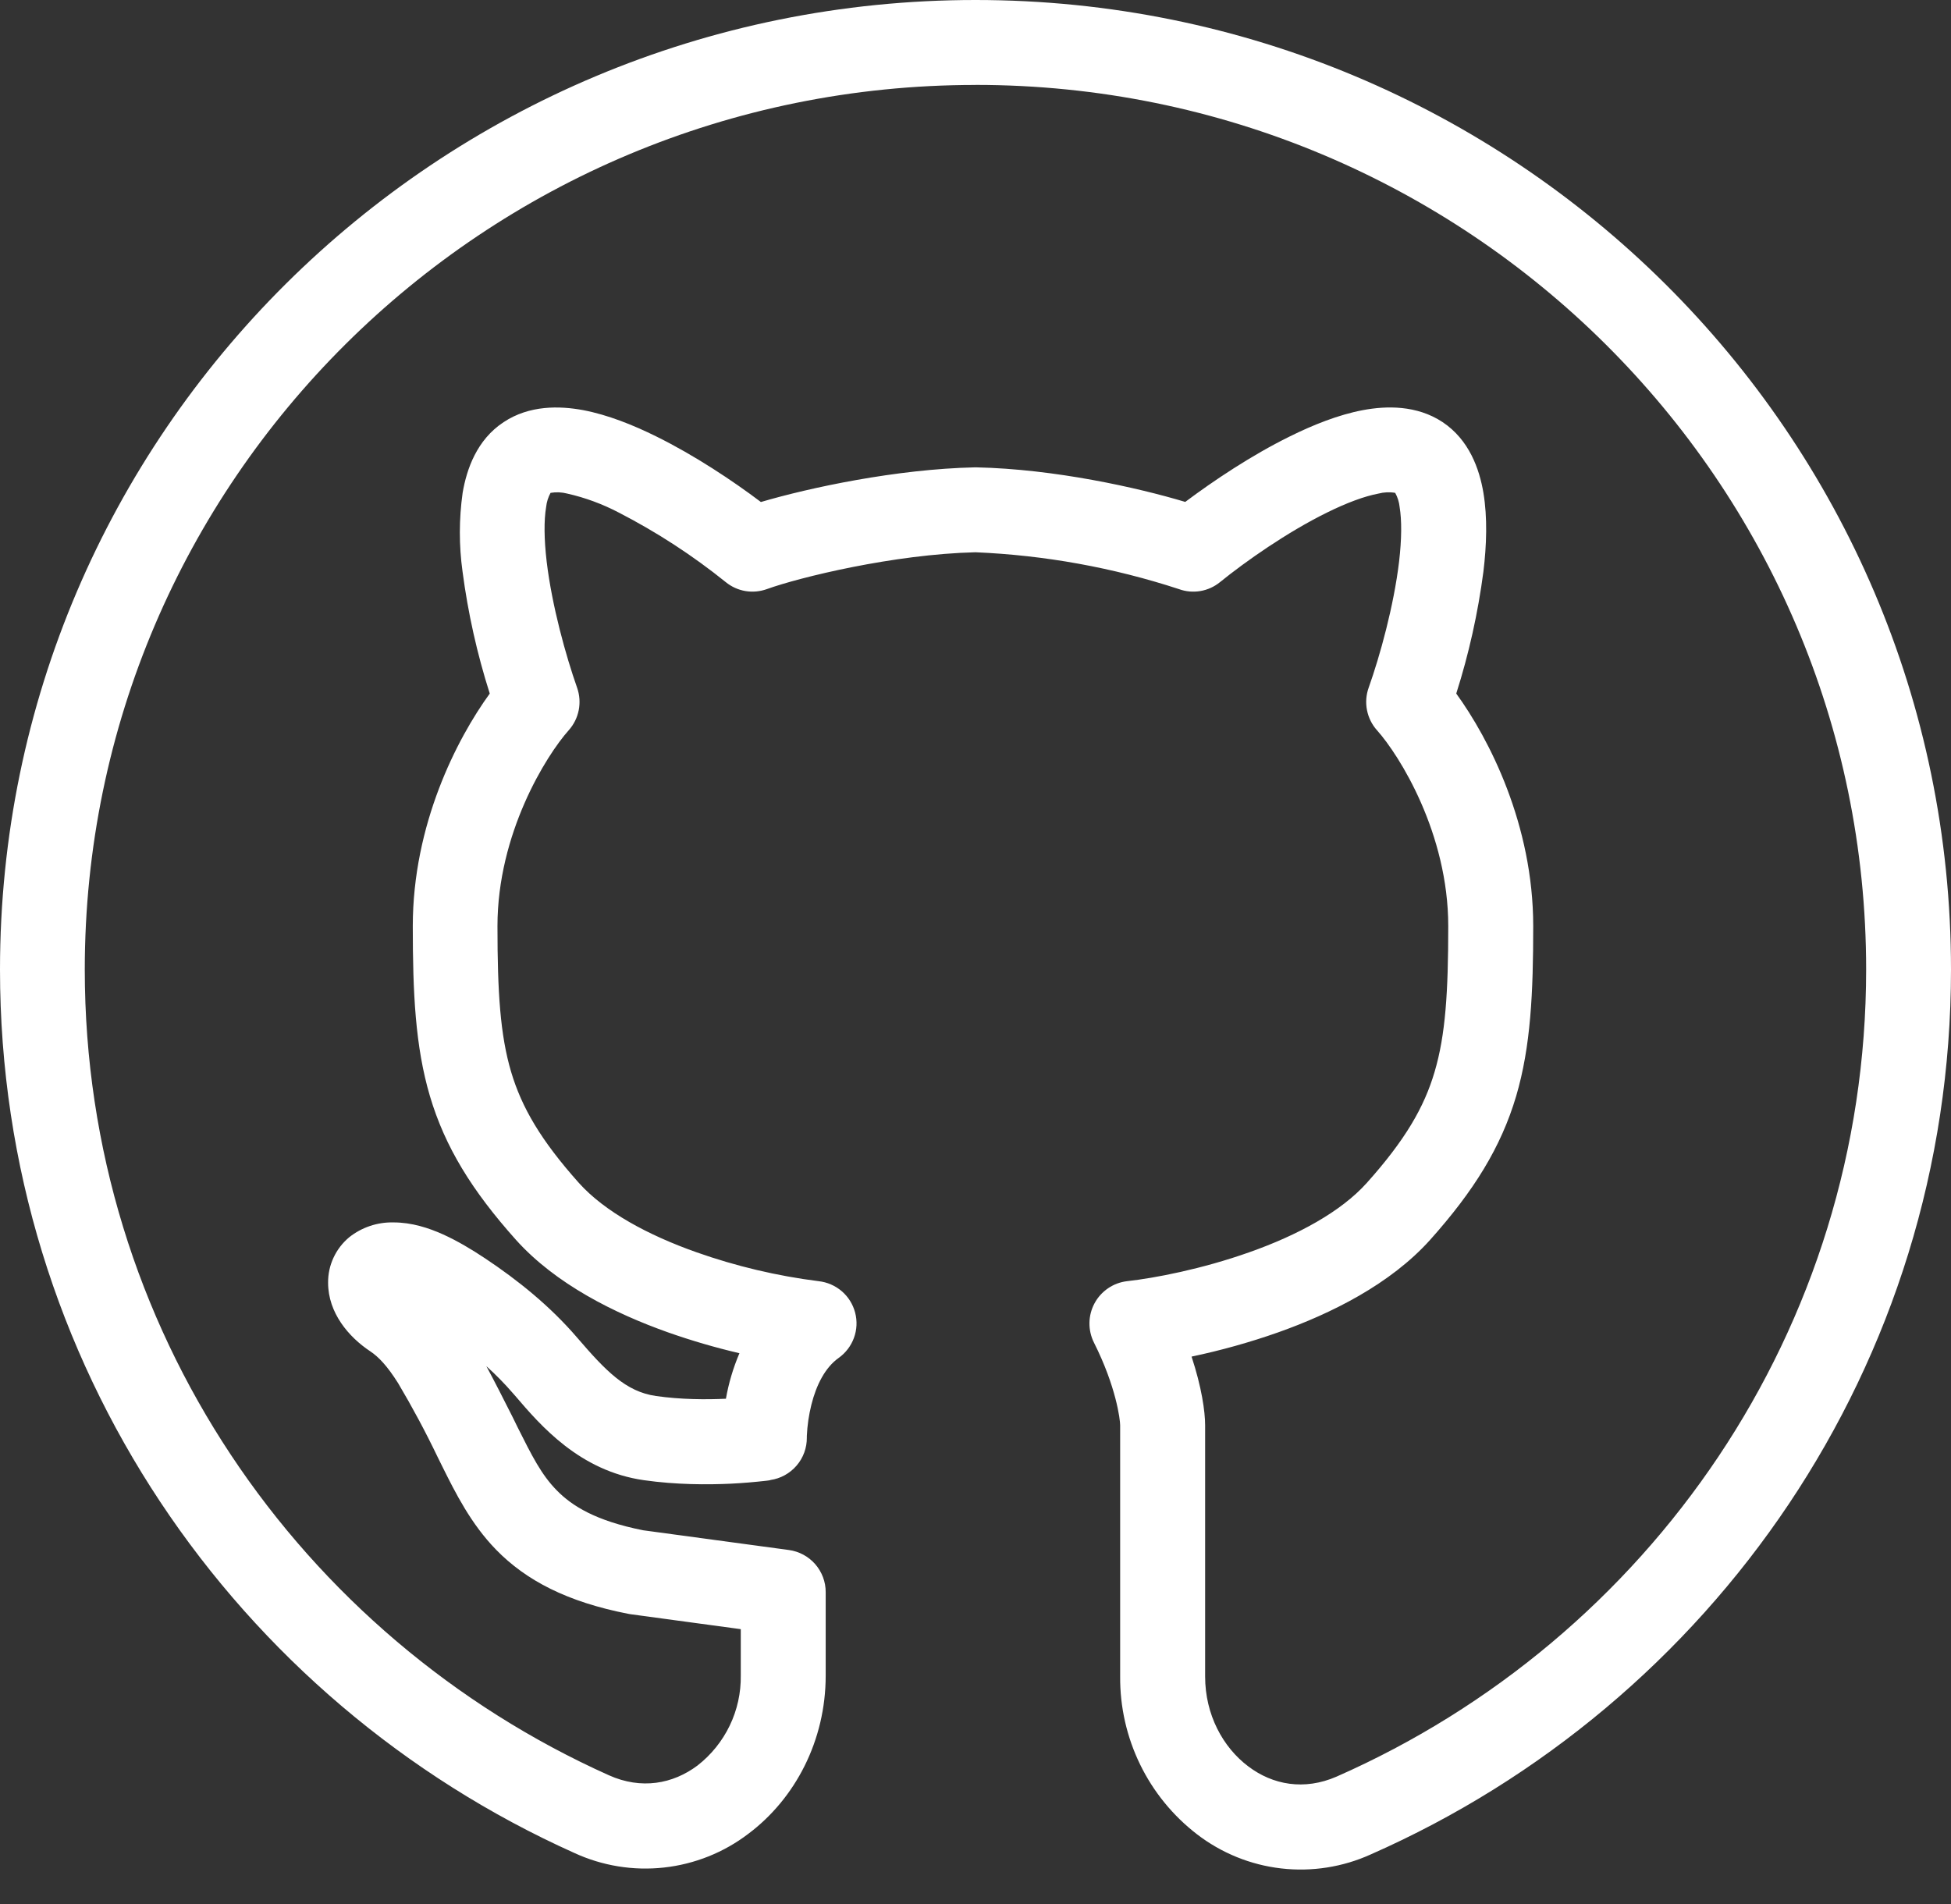 <svg width="42" height="41" fill="none" xmlns="http://www.w3.org/2000/svg"><rect width="100%" height="100%" fill="#333333" stroke="none"/><path fill-rule="evenodd" clip-rule="evenodd" d="M21 1.829c-10.596 0-19.175 8.535-19.175 19.045 0 7.718 4.625 14.359 11.282 17.346.697.313 1.377.189 1.909-.21.294-.229.531-.523.693-.859.162-.336.243-.705.238-1.078v-.998l-2.375-.322c-.018-.002-.035-.005-.052-.009-1.309-.256-2.193-.716-2.84-1.379-.544-.558-.877-1.227-1.159-1.794l-.098-.198c-.26-.543-.545-1.075-.852-1.593-.236-.374-.42-.567-.602-.688-.462-.306-.906-.826-.906-1.475-.002-.187.038-.372.117-.541.079-.17.194-.319.338-.439.271-.215.61-.328.956-.319.389 0 .754.119 1.059.256.311.14.621.326.91.518.704.469 1.396 1.024 1.983 1.708.611.711 1.043 1.162 1.694 1.255.535.077 1.081.079 1.507.059.059-.337.157-.665.291-.98-.519-.121-1.032-.271-1.535-.448-1.145-.406-2.42-1.038-3.278-1.995-.942-1.054-1.524-1.993-1.85-3.092-.317-1.071-.369-2.231-.369-3.659 0-2.188.947-4.03 1.657-5.008-.273-.856-.469-1.736-.586-2.627-.078-.562-.077-1.132.002-1.694.087-.513.306-1.143.882-1.522.555-.369 1.206-.353 1.713-.259.527.1 1.075.319 1.579.569.821.406 1.636.948 2.247 1.409 1.054-.31 2.917-.709 4.603-.746h.038c1.687.037 3.467.436 4.494.744.613-.459 1.426-1.003 2.245-1.407.504-.25 1.05-.469 1.579-.569.507-.095 1.159-.11 1.715.257.574.382.794 1.011.88 1.524.089.534.068 1.131 0 1.694-.117.891-.312 1.77-.585 2.627.711.98 1.657 2.823 1.657 5.008 0 1.428-.052 2.588-.367 3.658-.327 1.103-.91 2.041-1.851 3.094-.858.957-2.133 1.589-3.278 1.995-.608.214-1.228.387-1.859.52.215.651.292 1.178.292 1.48v5.407c0 .823.383 1.524.927 1.934.528.401 1.208.525 1.904.221 6.72-2.961 11.399-9.62 11.399-17.378 0-10.509-8.575-19.043-19.173-19.043zM16.583 31.867c-.455.065-.002 0-.002 0h-.005l-.014.004-.051.007c-.26.03-.521.052-.782.065-.493.023-1.171.024-1.865-.075-1.384-.196-2.226-1.176-2.77-1.813l-.052-.059c-.178-.206-.369-.401-.572-.583.18.333.367.704.569 1.103l.017.035.089.182c.306.609.507 1.015.842 1.355.325.332.833.654 1.858.858l3.139.425c.219.03.42.138.566.305.145.167.226.381.225.602v1.797c0 1.4-.656 2.648-1.663 3.404-.528.404-1.157.655-1.818.728-.661.073-1.329-.036-1.933-.315C5.079 36.622 0 29.348 0 20.874 0 9.338 9.41 0 21 0c11.59 0 21 9.338 21 20.874 0 8.517-5.143 15.811-12.49 19.05-.604.274-1.271.378-1.93.302-.659-.076-1.284-.33-1.81-.734-.52-.4-.94-.915-1.227-1.505-.287-.59-.434-1.238-.429-1.894v-5.408c0-.122-.086-.83-.564-1.78-.066-.132-.099-.278-.097-.425.002-.147.04-.292.11-.422.07-.13.17-.24.292-.323.122-.083.262-.135.408-.152.6-.067 1.612-.261 2.632-.623 1.04-.367 1.972-.872 2.527-1.491.824-.92 1.236-1.627 1.461-2.392.235-.793.294-1.715.294-3.138 0-1.997-1.05-3.675-1.533-4.216-.11-.122-.184-.272-.216-.433-.032-.161-.02-.328.035-.482.245-.69.542-1.762.656-2.72.056-.481.059-.884.011-1.174-.011-.106-.043-.209-.095-.303-.12-.021-.244-.015-.362.016-.297.056-.677.196-1.108.409-.858.423-1.75 1.05-2.303 1.498-.122.099-.267.165-.422.191-.155.026-.314.012-.461-.042-1.417-.464-2.891-.73-4.38-.793-1.762.042-3.796.542-4.49.793-.148.053-.307.068-.462.042-.155-.026-.3-.092-.422-.191-.715-.576-1.487-1.078-2.303-1.498-.351-.184-.724-.322-1.109-.409-.118-.031-.241-.036-.361-.016-.051.093-.084.197-.095.303-.049.29-.045.693.011 1.174.114.957.413 2.03.656 2.72.11.315.042.665-.182.915-.483.541-1.533 2.219-1.533 4.216 0 1.421.059 2.345.294 3.138.228.765.637 1.47 1.46 2.392.556.619 1.488 1.123 2.529 1.491.852.301 1.734.51 2.63.623.184.02.358.095.499.216.141.121.241.282.288.462.047.179.038.369-.026.543-.064.174-.179.325-.33.432-.289.206-.479.578-.586 1.006-.055.221-.088.446-.098.674v.033c.002.222-.076.437-.221.605-.145.168-.345.279-.565.31z" fill="#fff"/></svg>